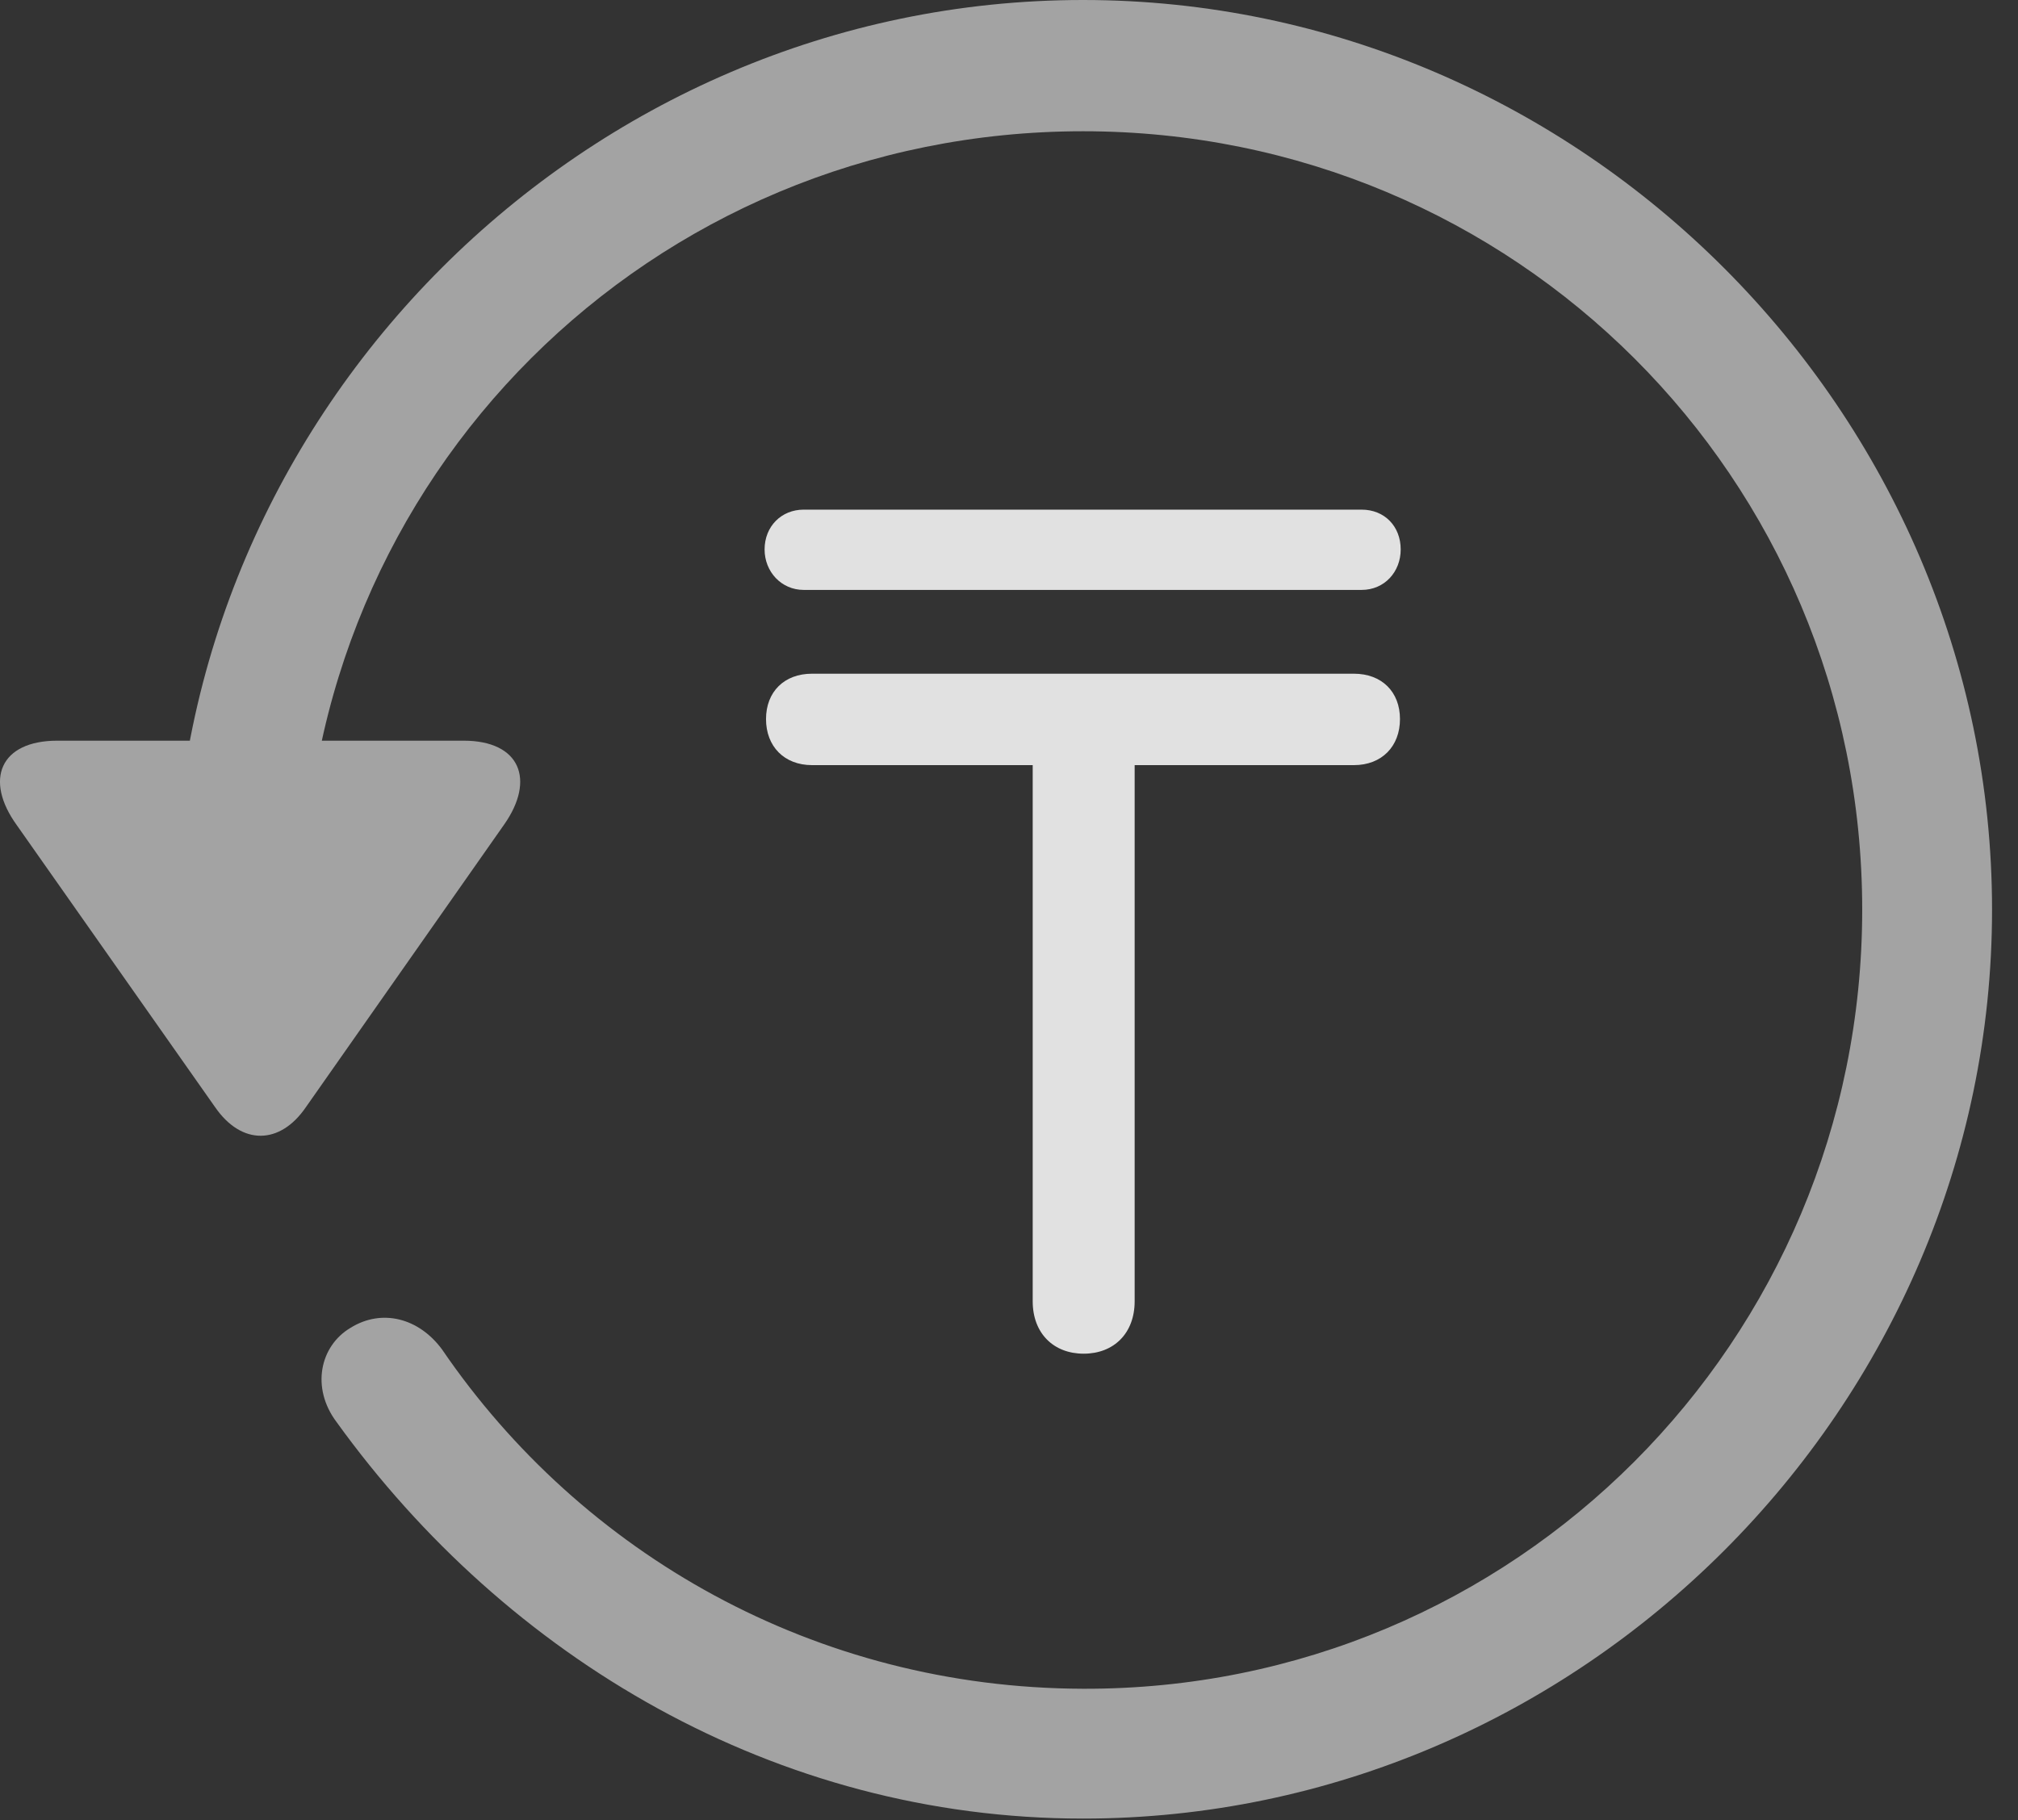 <?xml version="1.0" encoding="UTF-8"?>
<!--Generator: Apple Native CoreSVG 232.5-->
<!DOCTYPE svg
PUBLIC "-//W3C//DTD SVG 1.1//EN"
       "http://www.w3.org/Graphics/SVG/1.1/DTD/svg11.dtd">
<svg version="1.1" xmlns="http://www.w3.org/2000/svg" xmlns:xlink="http://www.w3.org/1999/xlink" width="28.225" height="25.459">
 <rect width="100%" height="100%" fill="#333333" stroke="none"/>
 <g>
  <rect height="25.459" opacity="0" width="28.225" x="0" y="0"/>
  <path d="M15.148 25.439C22.11 25.439 27.862 19.678 27.862 12.725C27.862 5.762 22.11 0 15.148 0C8.185 0 2.433 5.752 2.433 12.715L4.249 12.715C4.249 6.67 9.103 1.836 15.148 1.836C21.183 1.836 26.046 6.68 26.046 12.725C26.046 18.76 21.183 23.643 15.148 23.623C11.407 23.613 8.136 21.738 6.183 18.877C5.86 18.438 5.343 18.301 4.903 18.574C4.474 18.828 4.347 19.414 4.708 19.893C7.081 23.184 10.841 25.439 15.148 25.439ZM0.802 10.361C0.001 10.361-0.224 10.908 0.235 11.543L3.009 15.488C3.38 16.025 3.917 16.016 4.278 15.488L7.052 11.533C7.491 10.908 7.276 10.361 6.485 10.361Z" fill="#ffffff" fill-opacity="0.55"/>
  <path d="M10.714 10.059C10.714 10.44 10.968 10.703 11.358 10.703L14.444 10.703L14.444 18.203C14.444 18.652 14.737 18.936 15.157 18.936C15.577 18.936 15.87 18.652 15.87 18.203L15.87 10.703L18.936 10.703C19.327 10.703 19.581 10.44 19.581 10.059C19.581 9.678 19.327 9.424 18.936 9.424L11.358 9.424C10.968 9.424 10.714 9.678 10.714 10.059ZM10.694 7.686C10.694 7.998 10.929 8.252 11.241 8.252L19.044 8.252C19.366 8.252 19.591 7.998 19.591 7.686C19.591 7.363 19.366 7.129 19.044 7.129L11.241 7.129C10.929 7.129 10.694 7.363 10.694 7.686Z" fill="#ffffff" fill-opacity="0.85"/>
 </g>
</svg>
